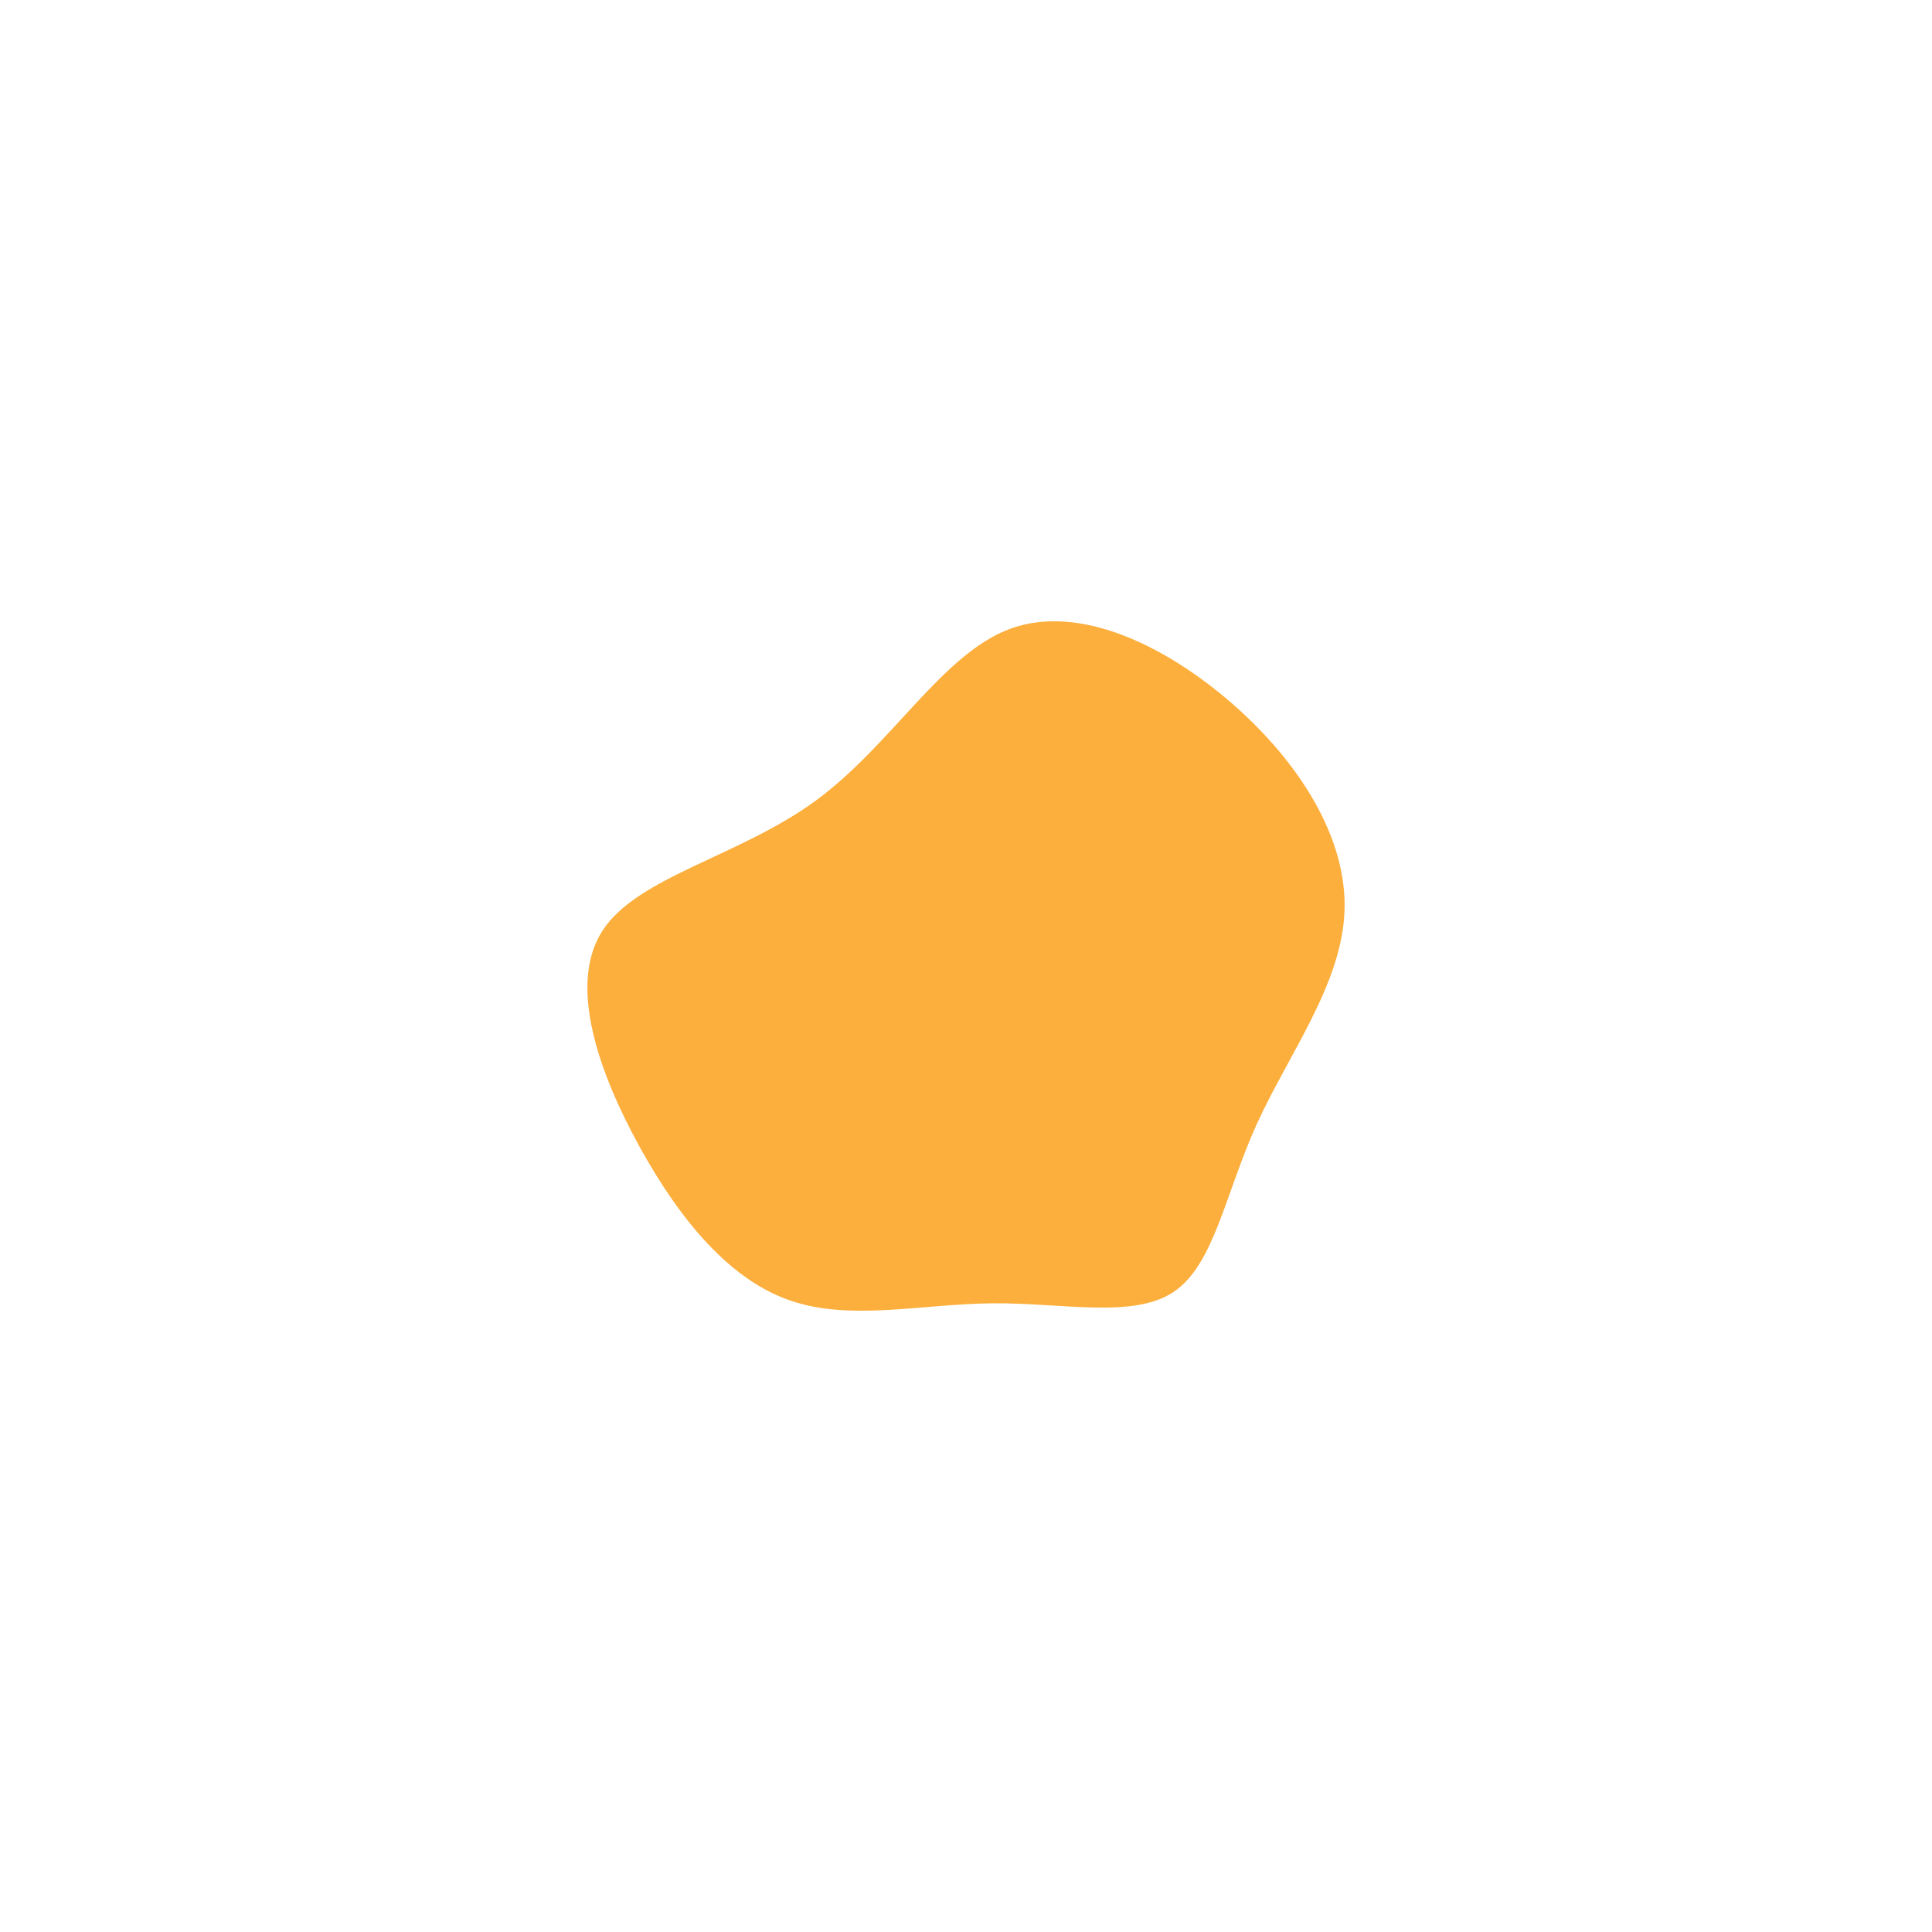 <svg id="visual" viewBox="0 0 900 900" width="900" height="900" xmlns="http://www.w3.org/2000/svg" xmlns:xlink="http://www.w3.org/1999/xlink" version="1.1"><g transform="translate(462.409 486.831)"><path d="M111.9 -158.8C143.2 -131.4 165.3 -96.1 163.9 -62.2C162.6 -28.3 137.9 4.2 123 36.9C108.2 69.6 103.2 102.3 84.3 115C65.4 127.6 32.7 120 -0.2 120.3C-33.1 120.6 -66.2 128.7 -94.3 119C-122.3 109.4 -145.3 82 -164.3 47.7C-183.2 13.4 -198.1 -27.9 -181.8 -53.2C-165.5 -78.5 -118 -87.8 -82.5 -113.8C-47 -139.7 -23.5 -182.4 8.4 -194C40.4 -205.6 80.7 -186.1 111.9 -158.8" fill="#FCAF3C"></path></g></svg>
